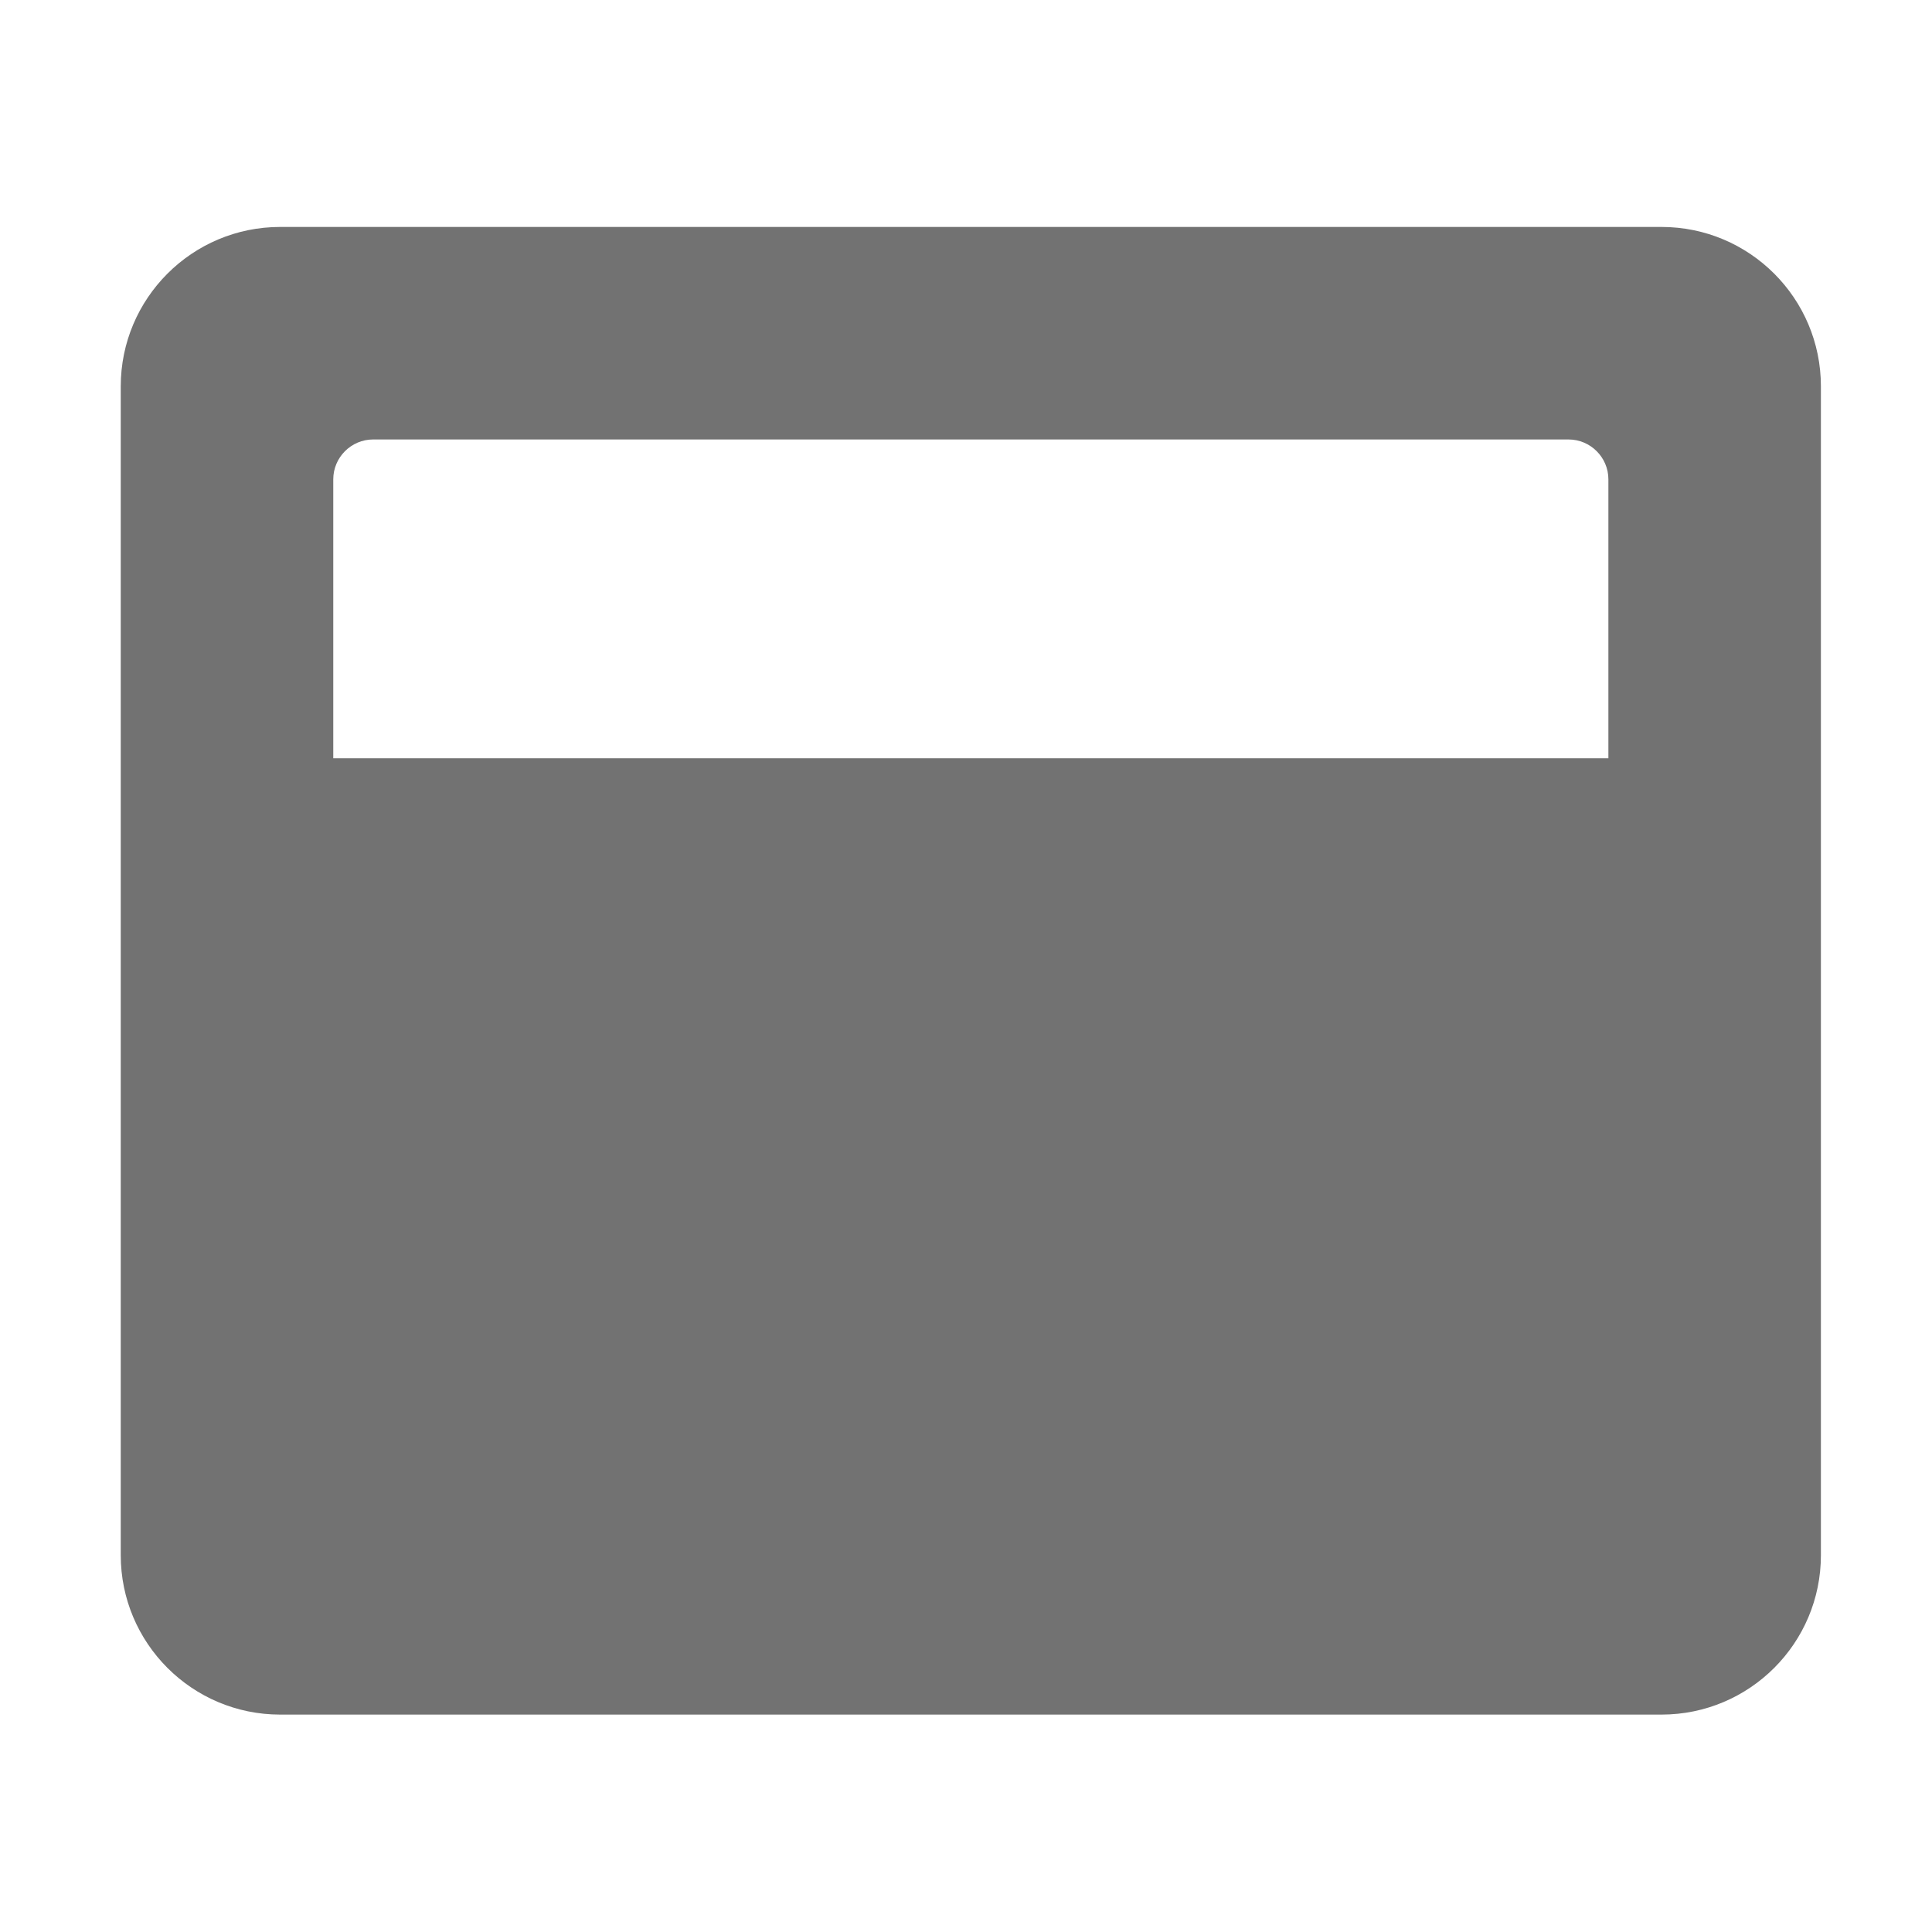 ﻿<?xml version='1.0' encoding='UTF-8'?>
<svg viewBox="-2 -1.999 32 32" xmlns="http://www.w3.org/2000/svg">
  <g transform="matrix(0.055, 0, 0, 0.055, 0, 0)">
    <path d="M464, 32L48, 32C21.5, 32 0, 53.5 0, 80L0, 432C0, 458.5 21.5, 480 48, 480L464, 480C490.5, 480 512, 458.5 512, 432L512, 80C512, 53.5 490.5, 32 464, 32zM448, 192L64, 192L64, 108C64, 101.4 69.4, 96 76, 96L436, 96C442.6, 96 448, 101.4 448, 108L448, 192z" fill="#727272" fill-opacity="1" class="Black" />
  </g>
</svg>